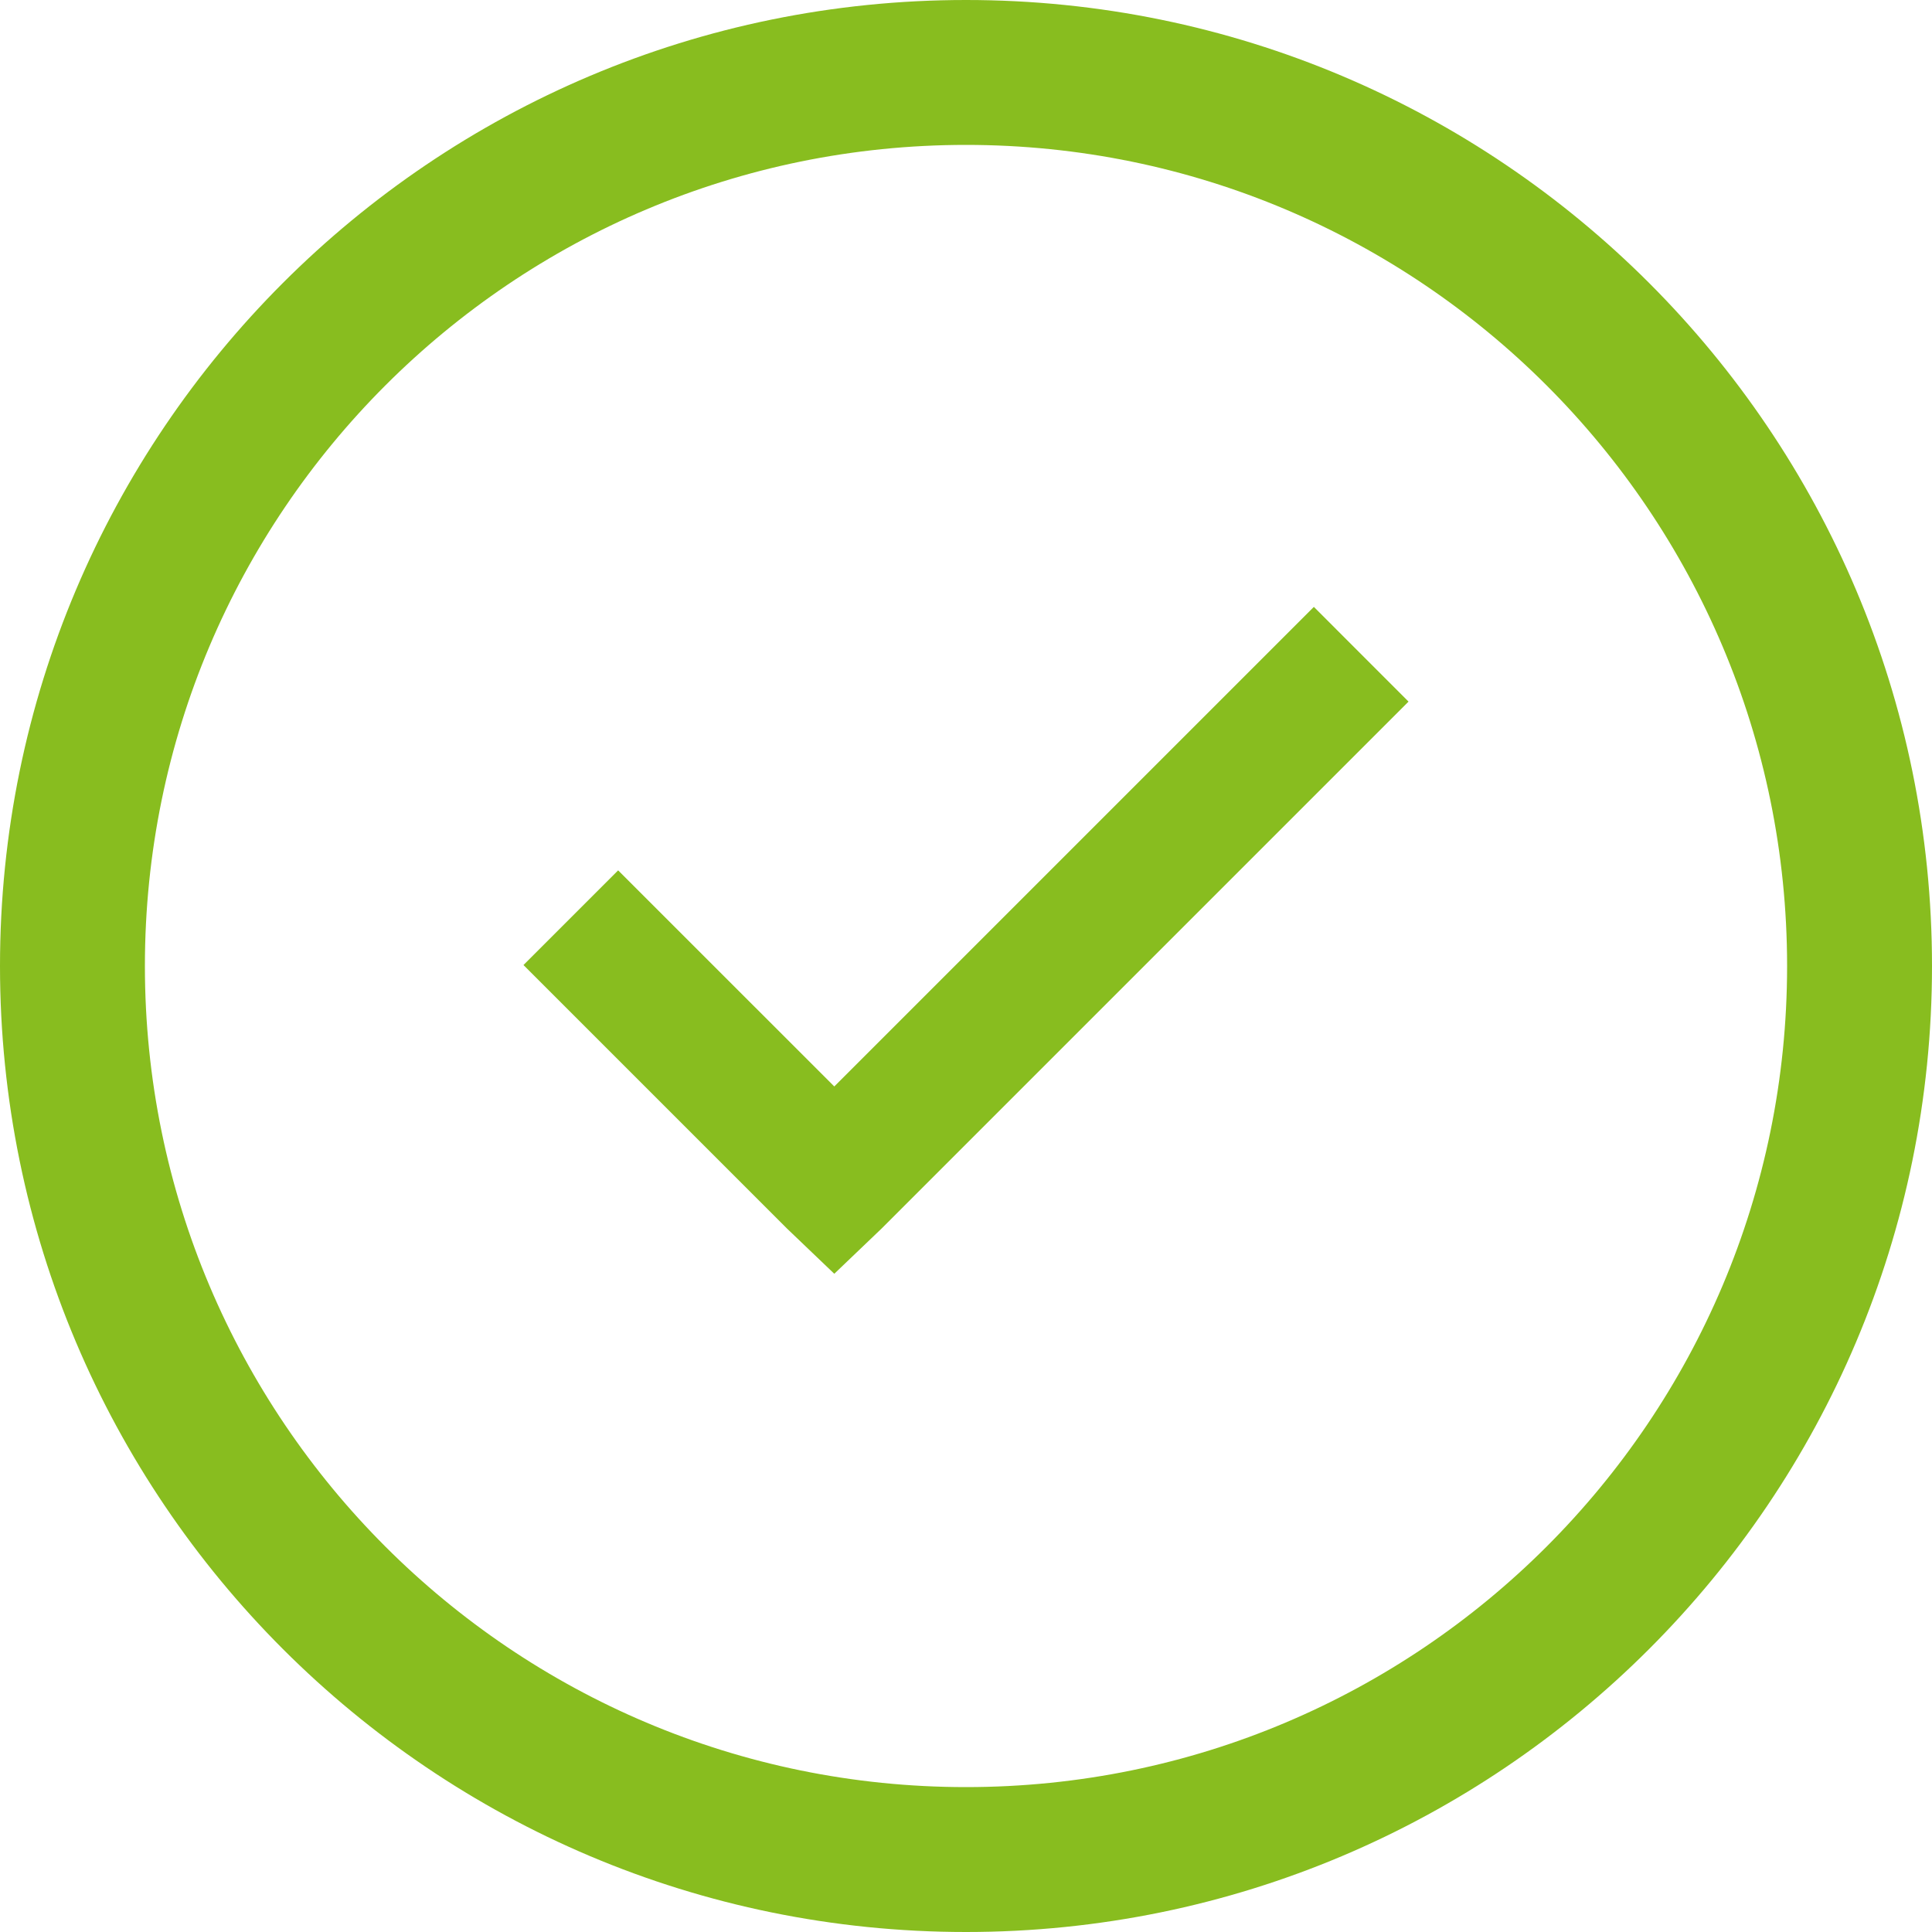 <svg width="40" height="40" viewBox="0 0 40 40" fill="none" xmlns="http://www.w3.org/2000/svg">
<path fill-rule="evenodd" clip-rule="evenodd" d="M40 20C40 31.046 31.046 40 20 40C8.954 40 0 31.046 0 20C0 8.954 8.954 0 20 0C31.046 0 40 8.954 40 20ZM37 20C37 29.389 29.389 37 20 37C10.611 37 3 29.389 3 20C3 10.611 10.611 3 20 3C29.389 3 37 10.611 37 20Z" fill="#88BD1F"/>
<path d="M27.202 12.565L17.273 22.494L12.798 18.02L10.838 19.98L16.293 25.435L17.273 26.372L18.253 25.435L29.162 14.526L27.202 12.565Z" fill="#88BD1F"/>
</svg>
